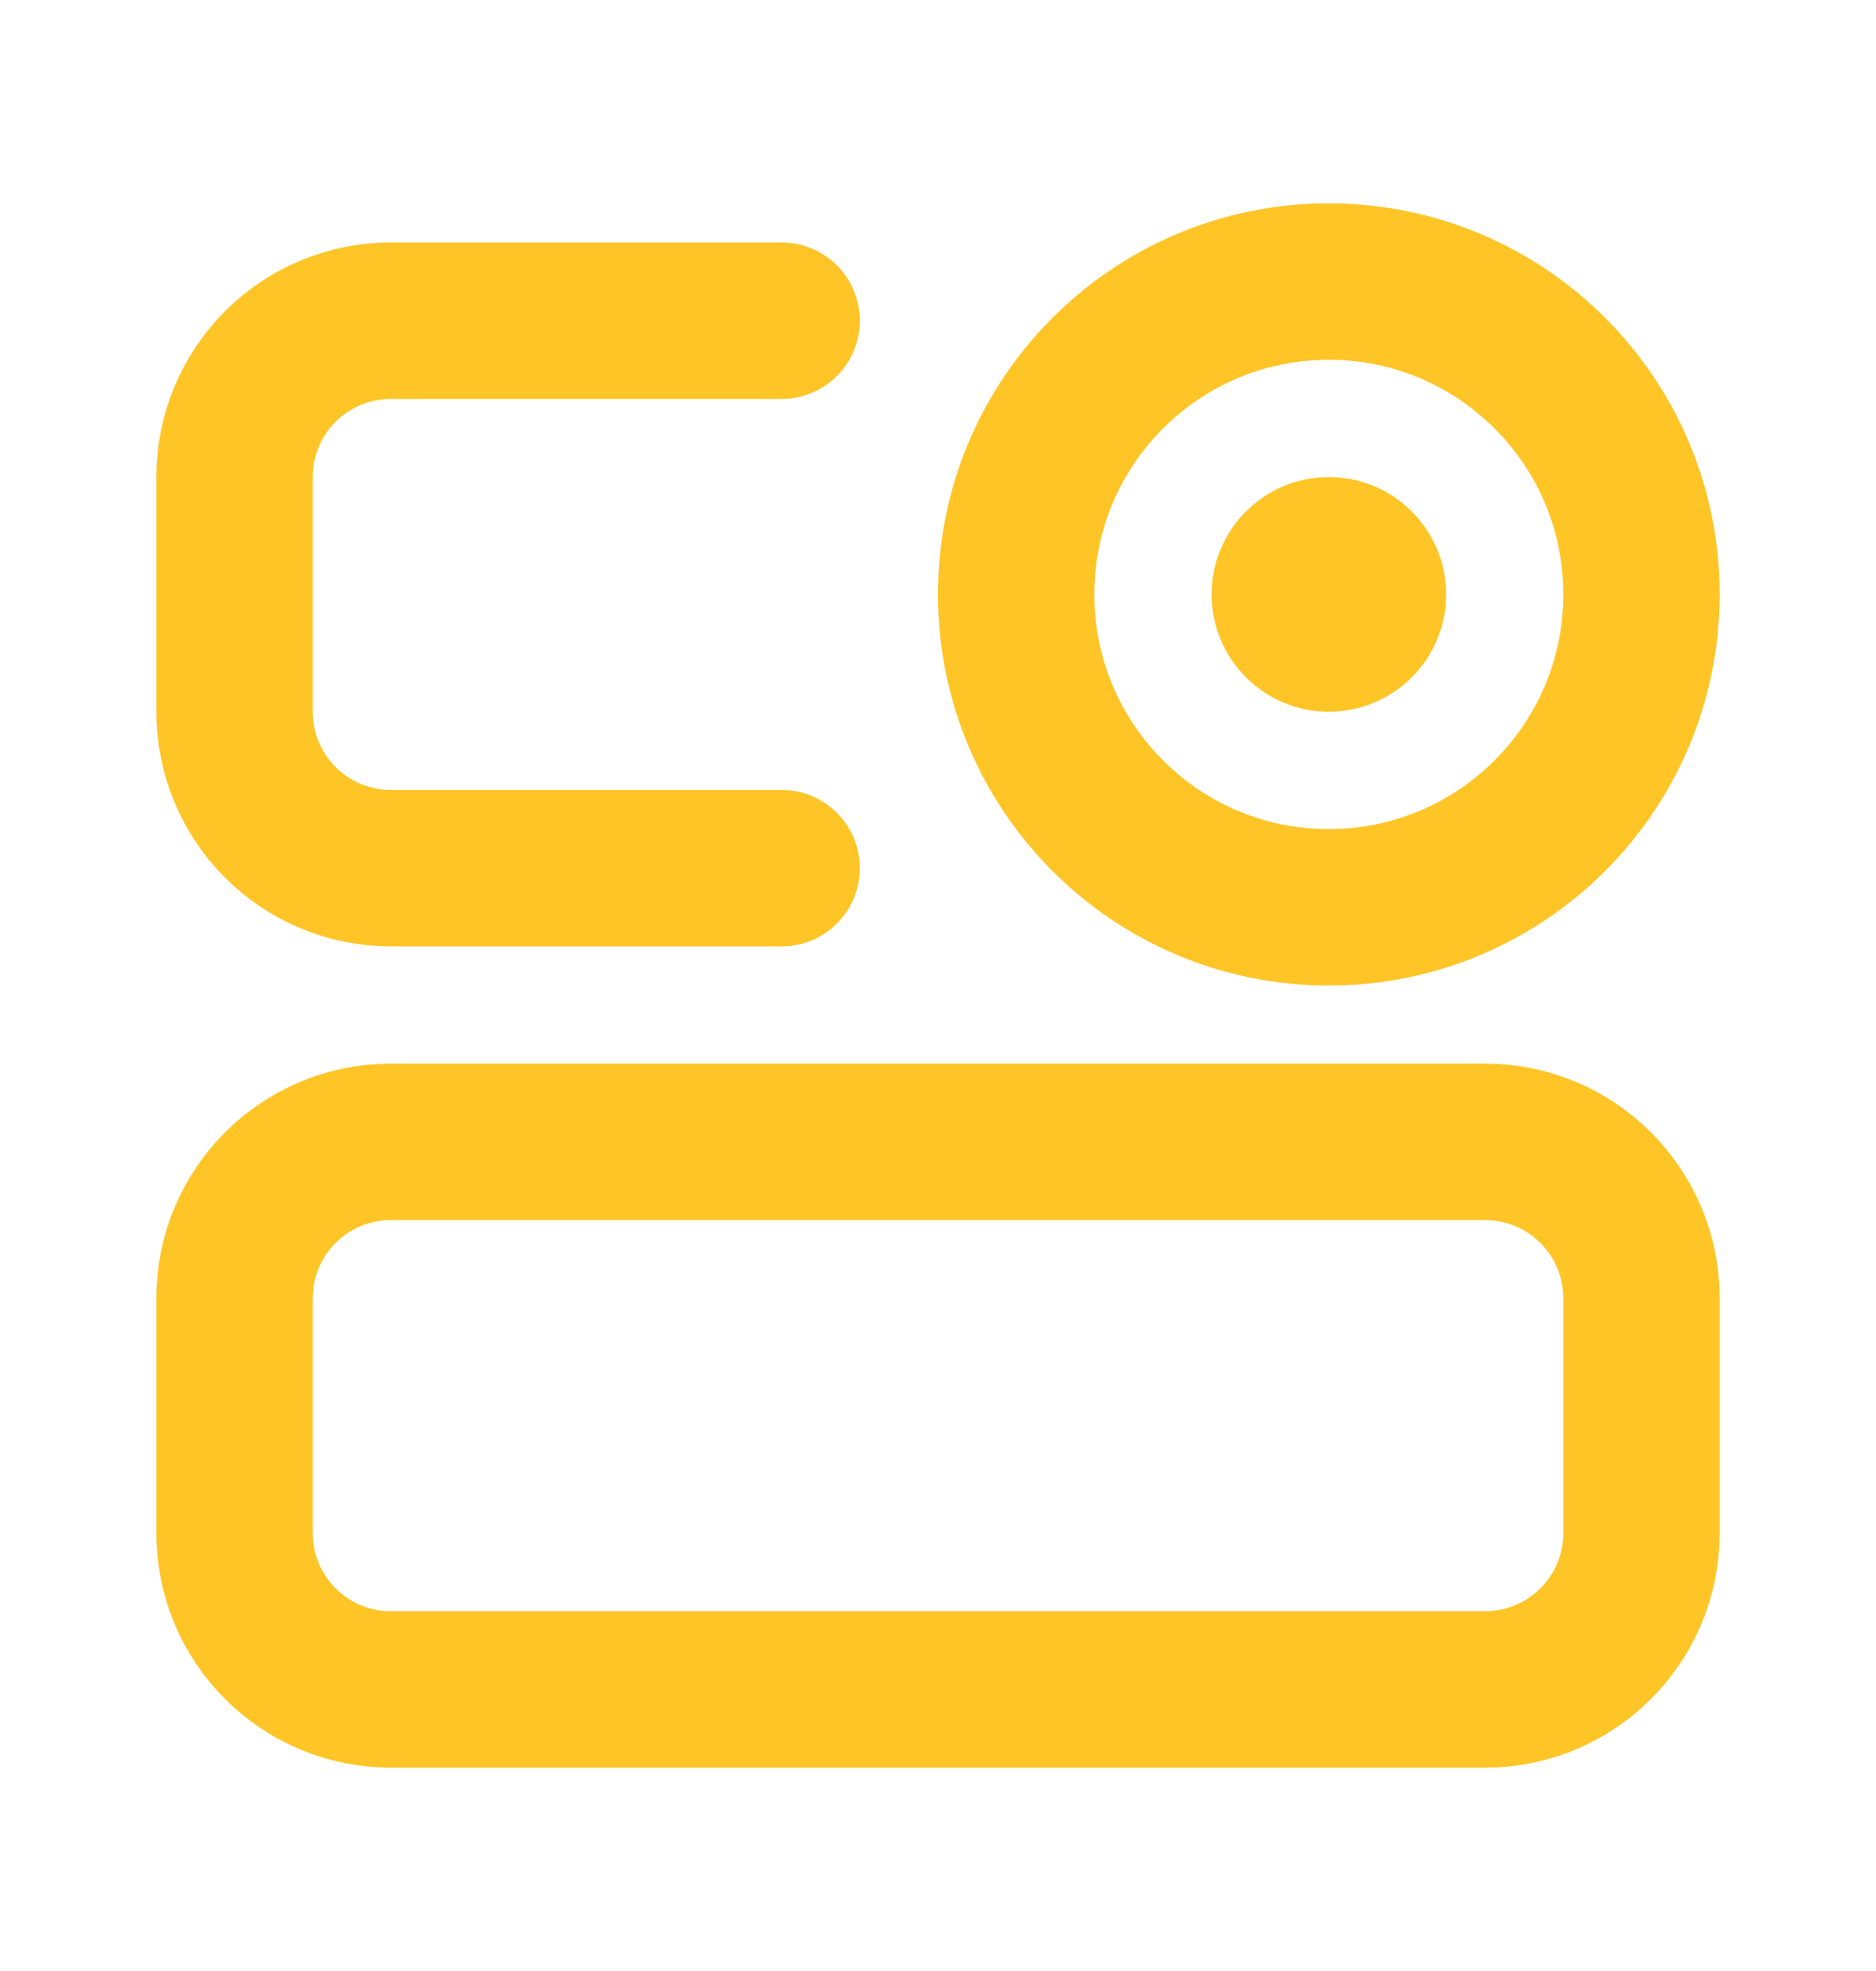<svg width="20" height="21" viewBox="0 0 20 21" fill="none" xmlns="http://www.w3.org/2000/svg">
<path d="M15.833 12.166H4.167C3.246 12.166 2.5 12.913 2.5 13.833V16.333C2.5 17.254 3.246 18 4.167 18H15.833C16.754 18 17.5 17.254 17.5 16.333V13.833C17.5 12.913 16.754 12.166 15.833 12.166Z" stroke="#FFC527" stroke-width="1.667"/>
<path d="M8.333 3.417H4.167C3.725 3.417 3.301 3.592 2.988 3.905C2.676 4.217 2.5 4.641 2.5 5.083V7.583C2.5 8.025 2.676 8.449 2.988 8.762C3.301 9.074 3.725 9.25 4.167 9.25H8.333" stroke="#FFC527" stroke-width="1.667" stroke-linecap="round"/>
<path d="M14.166 9.667C16.007 9.667 17.5 8.174 17.5 6.333C17.5 4.492 16.007 3 14.166 3C12.325 3 10.833 4.492 10.833 6.333C10.833 8.174 12.325 9.667 14.166 9.667Z" stroke="#FFC527" stroke-width="1.667"/>
<path d="M14.167 7.583C14.857 7.583 15.417 7.024 15.417 6.333C15.417 5.643 14.857 5.083 14.167 5.083C13.477 5.083 12.917 5.643 12.917 6.333C12.917 7.024 13.477 7.583 14.167 7.583Z" fill="#FFC527"/>
</svg>
